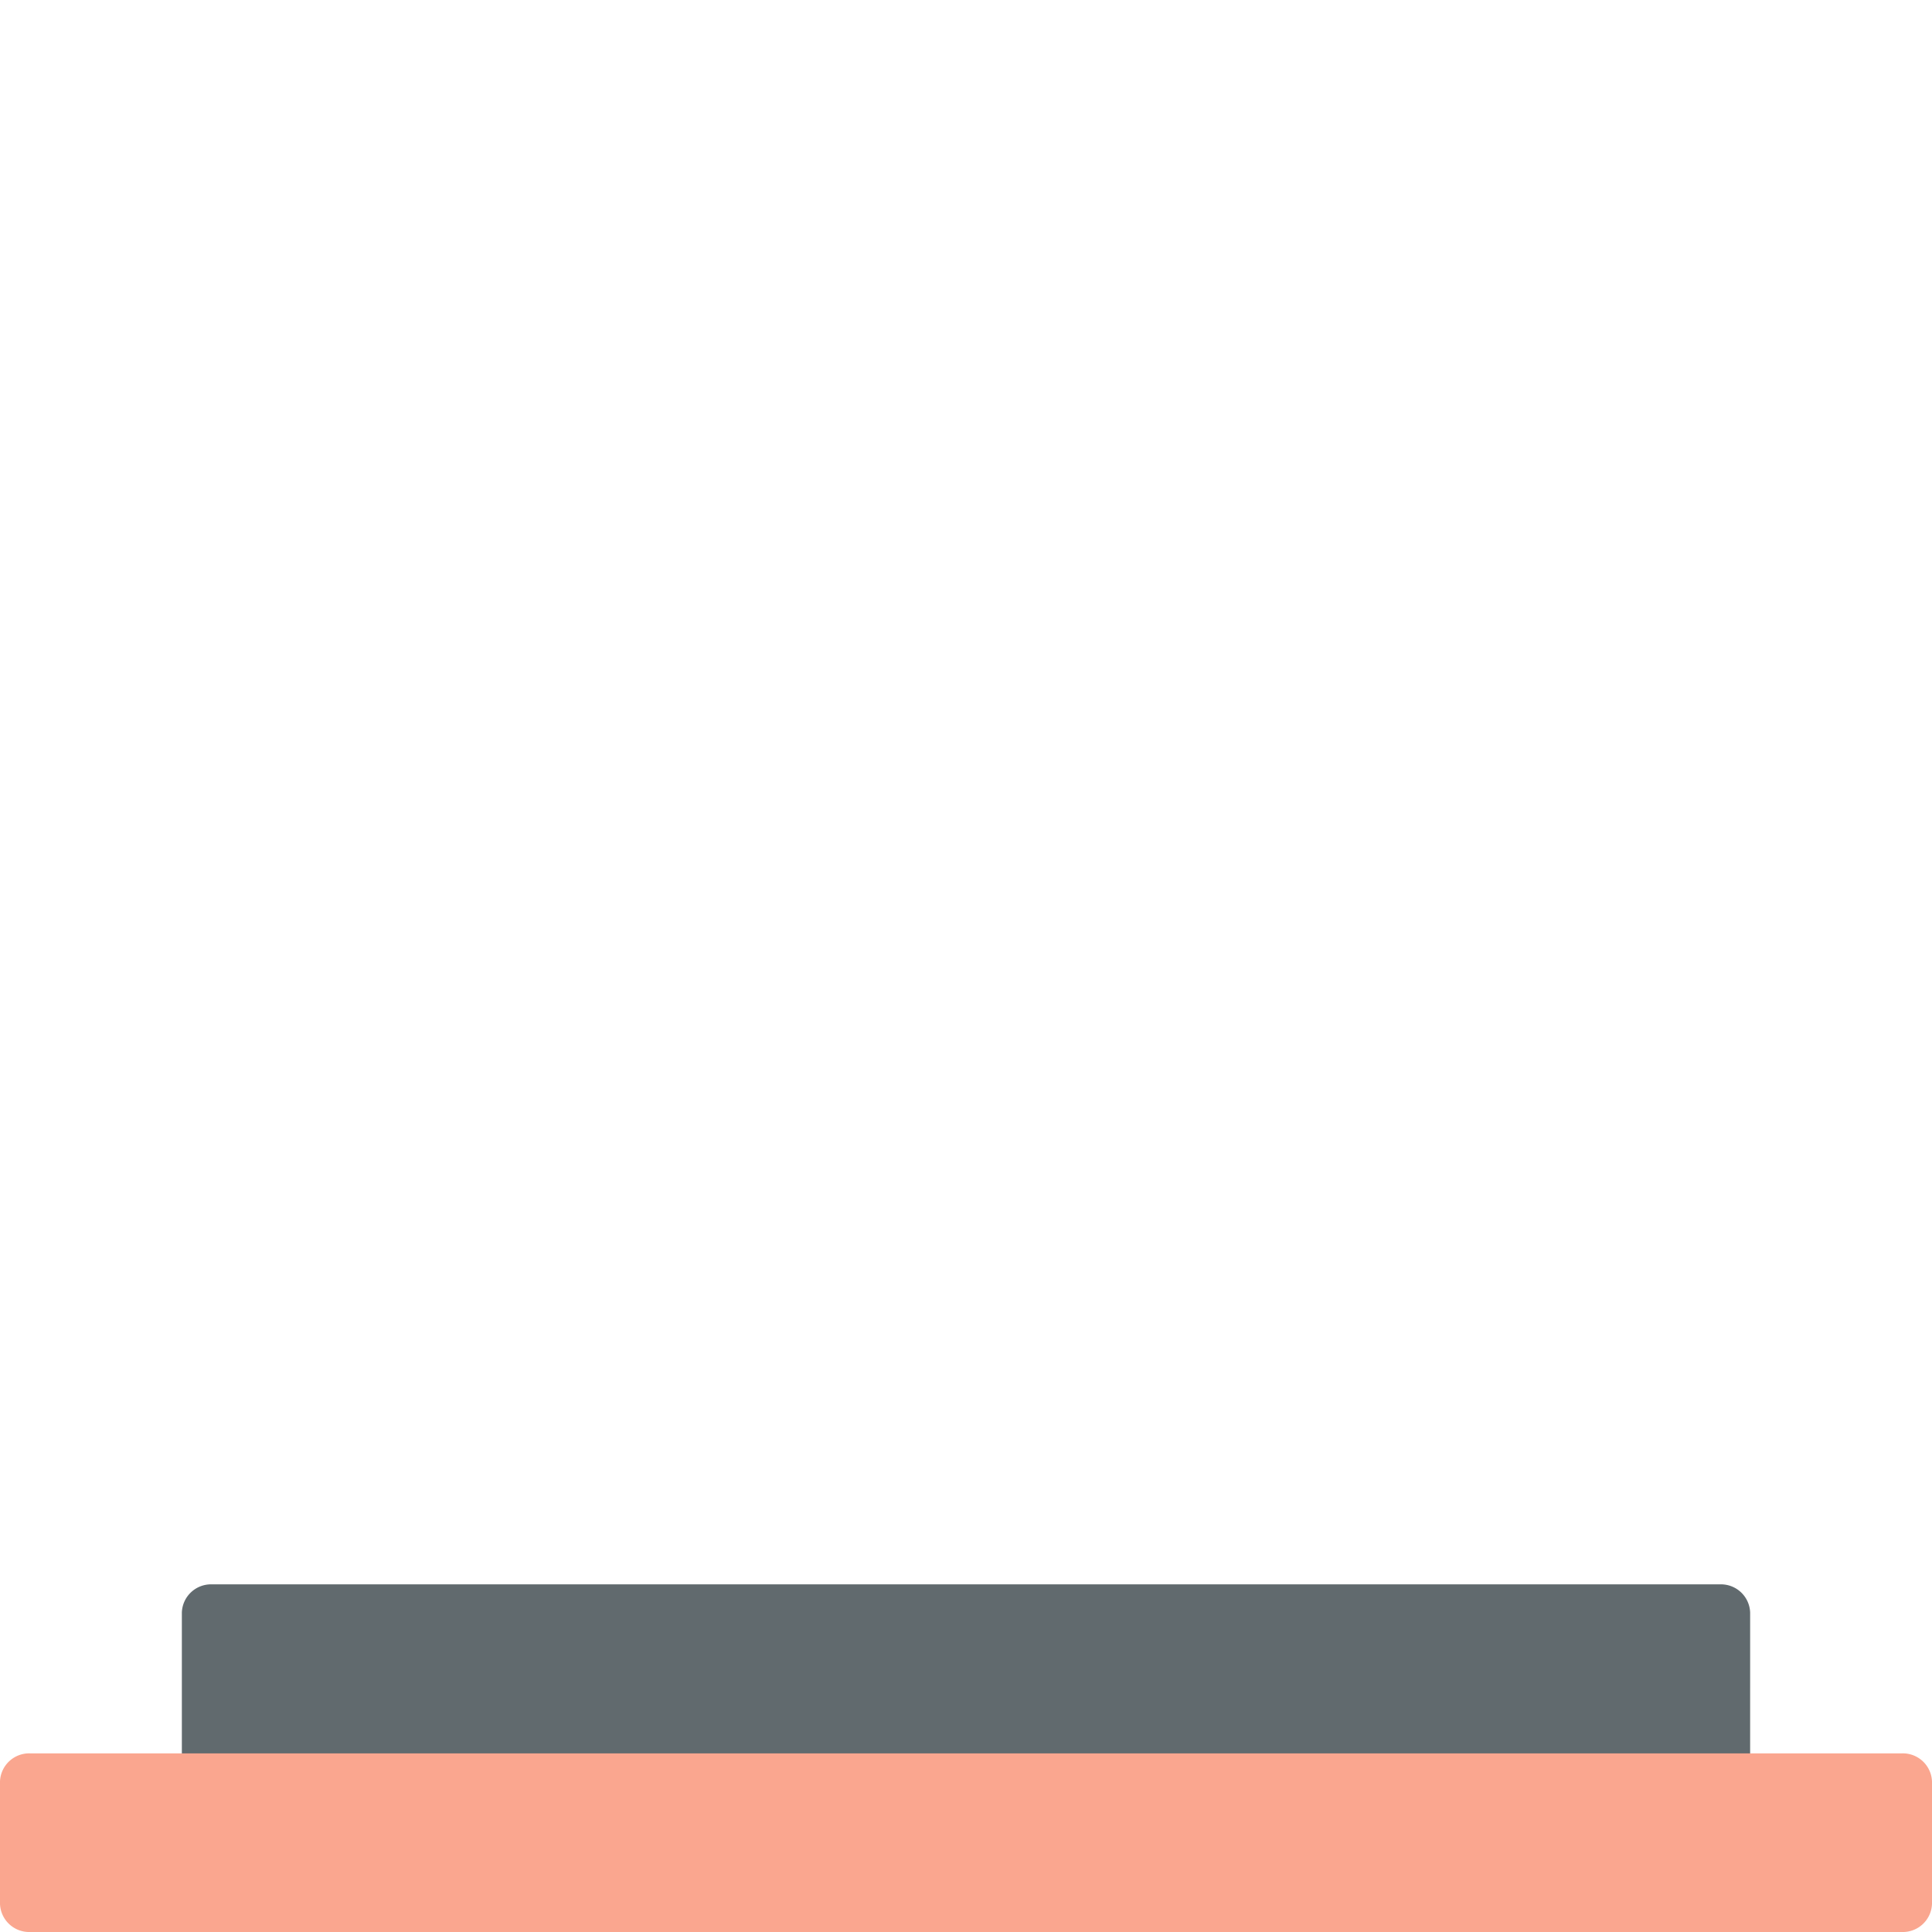 <svg xmlns="http://www.w3.org/2000/svg" width="370" height="370" viewBox="0 0 370 370">
  <g id="Group_4" data-name="Group 4" transform="translate(-281 -384)">
    <rect id="Rectangle_1" data-name="Rectangle 1" width="370" height="370" transform="translate(281 384)" fill="#fff"/>
    <g id="Group_3" data-name="Group 3" transform="translate(139.996 -84.582)">
      <path id="Path_51" data-name="Path 51" d="M337.738,470.923H37.395V442.11a5.589,5.589,0,0,1,5.764-5.4H331.975a5.592,5.592,0,0,1,5.764,5.4Zm0,0" transform="translate(138.437 335.294)" fill="#616a6e"/>
      <path id="Path_53" data-name="Path 53" d="M364.736,507.521H6.263a5.591,5.591,0,0,1-5.764-5.4V478.711a5.592,5.592,0,0,1,5.764-5.4H364.736a5.592,5.592,0,0,1,5.764,5.4v23.411A5.589,5.589,0,0,1,364.736,507.521Zm0,0" transform="translate(140.504 331.061)" fill="#faa68f"/>
    </g>
  </g>
</svg>
